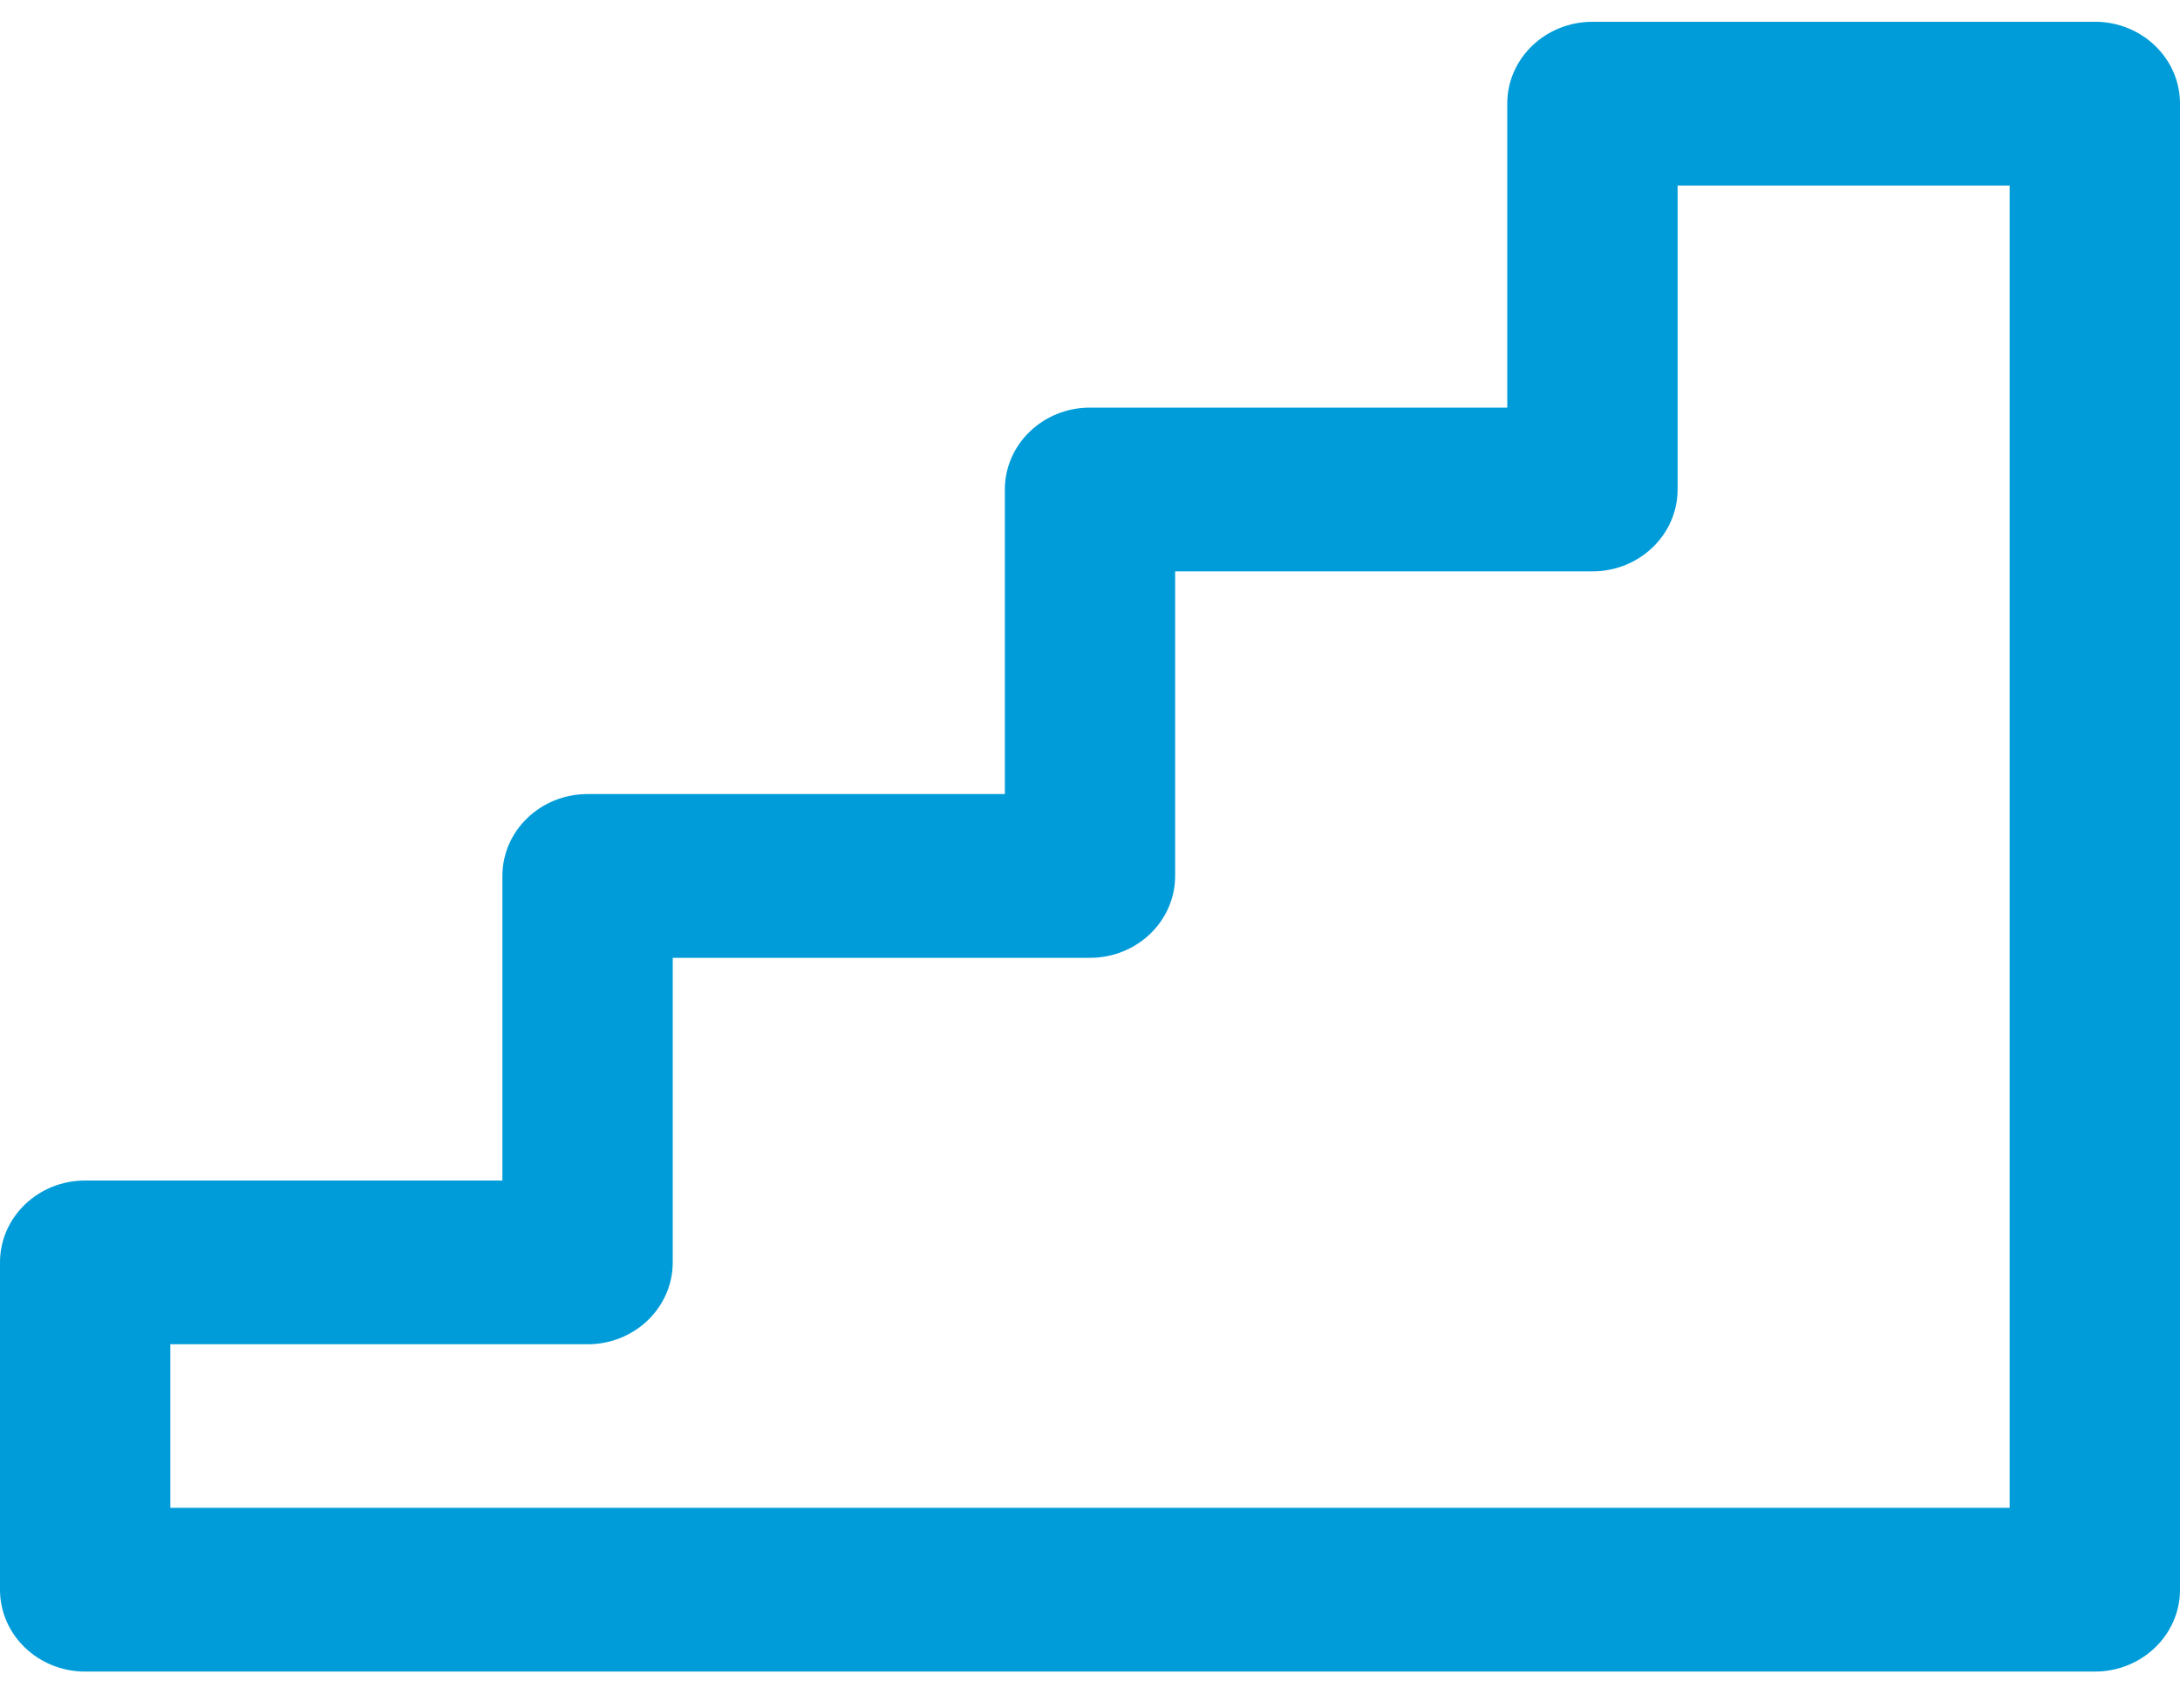 <svg width="37" height="29" fill="none" xmlns="http://www.w3.org/2000/svg"><path d="M35.555.37h-8.528c-.798 0-1.445.621-1.445 1.389v5.16H18.5c-.798 0-1.445.622-1.445 1.39v5.17H9.973c-.799 0-1.446.622-1.446 1.39v5.17H1.445c-.798 0-1.445.622-1.445 1.39v5.556c0 .767.647 1.39 1.445 1.39h34.11c.798 0 1.445-.623 1.445-1.39V1.759c0-.768-.647-1.39-1.445-1.39zm-1.446 25.225H2.891v-2.776h7.082c.798 0 1.445-.623 1.445-1.39v-5.17H18.5c.798 0 1.445-.623 1.445-1.39v-5.17h7.082c.799 0 1.446-.623 1.446-1.39v-5.16h5.636v22.446z" fill="#009CD9"/></svg>